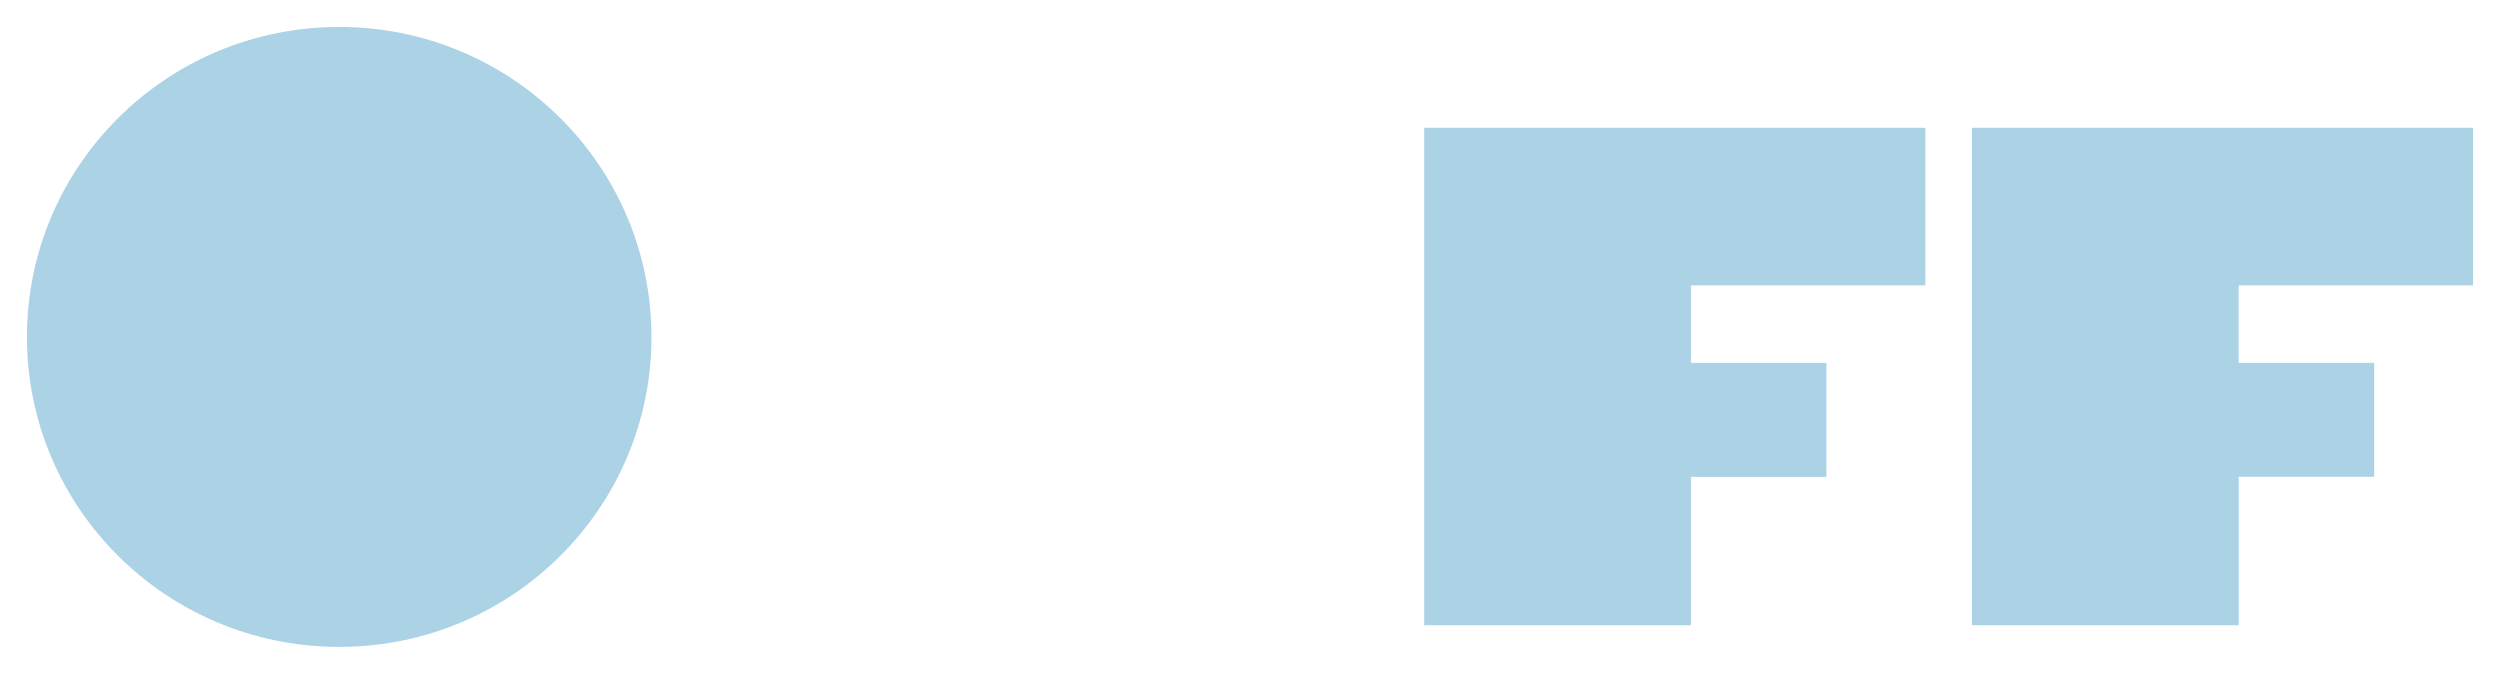 <svg width="371" height="100" viewBox="0 0 371 100" fill="none" xmlns="http://www.w3.org/2000/svg">
<g clip-path="url(#clip0_96_109)" filter="url(#filter0_d_96_109)">
<path d="M50.343 0C24.742 0 4 20.598 4 46.008C4 71.417 24.742 92 50.343 92C75.943 92 96.677 71.406 96.677 46.008C96.677 20.609 75.932 0 50.343 0ZM211.355 88.781H250.94V66.766H271.042V49.851H250.94V38.358H285.724V14.967H211.355V88.781ZM367 14.963H292.639V88.777H332.224V66.762H352.326V49.847H332.217V38.354H367V14.963Z" fill="#ACD2E6"/>
</g>
<defs>
<filter id="filter0_d_96_109" x="0" y="0" width="371" height="100" filterUnits="userSpaceOnUse" color-interpolation-filters="sRGB">
<feFlood flood-opacity="0" result="BackgroundImageFix"/>
<feColorMatrix in="SourceAlpha" type="matrix" values="0 0 0 0 0 0 0 0 0 0 0 0 0 0 0 0 0 0 127 0" result="hardAlpha"/>
<feOffset dy="4"/>
<feGaussianBlur stdDeviation="2"/>
<feComposite in2="hardAlpha" operator="out"/>
<feColorMatrix type="matrix" values="0 0 0 0 0 0 0 0 0 0 0 0 0 0 0 0 0 0 0.25 0"/>
<feBlend mode="normal" in2="BackgroundImageFix" result="effect1_dropShadow_96_109"/>
<feBlend mode="normal" in="SourceGraphic" in2="effect1_dropShadow_96_109" result="shape"/>
</filter>
<clipPath id="clip0_96_109">
<rect width="363" height="92" fill="white" transform="translate(4)"/>
</clipPath>
</defs>
</svg>
